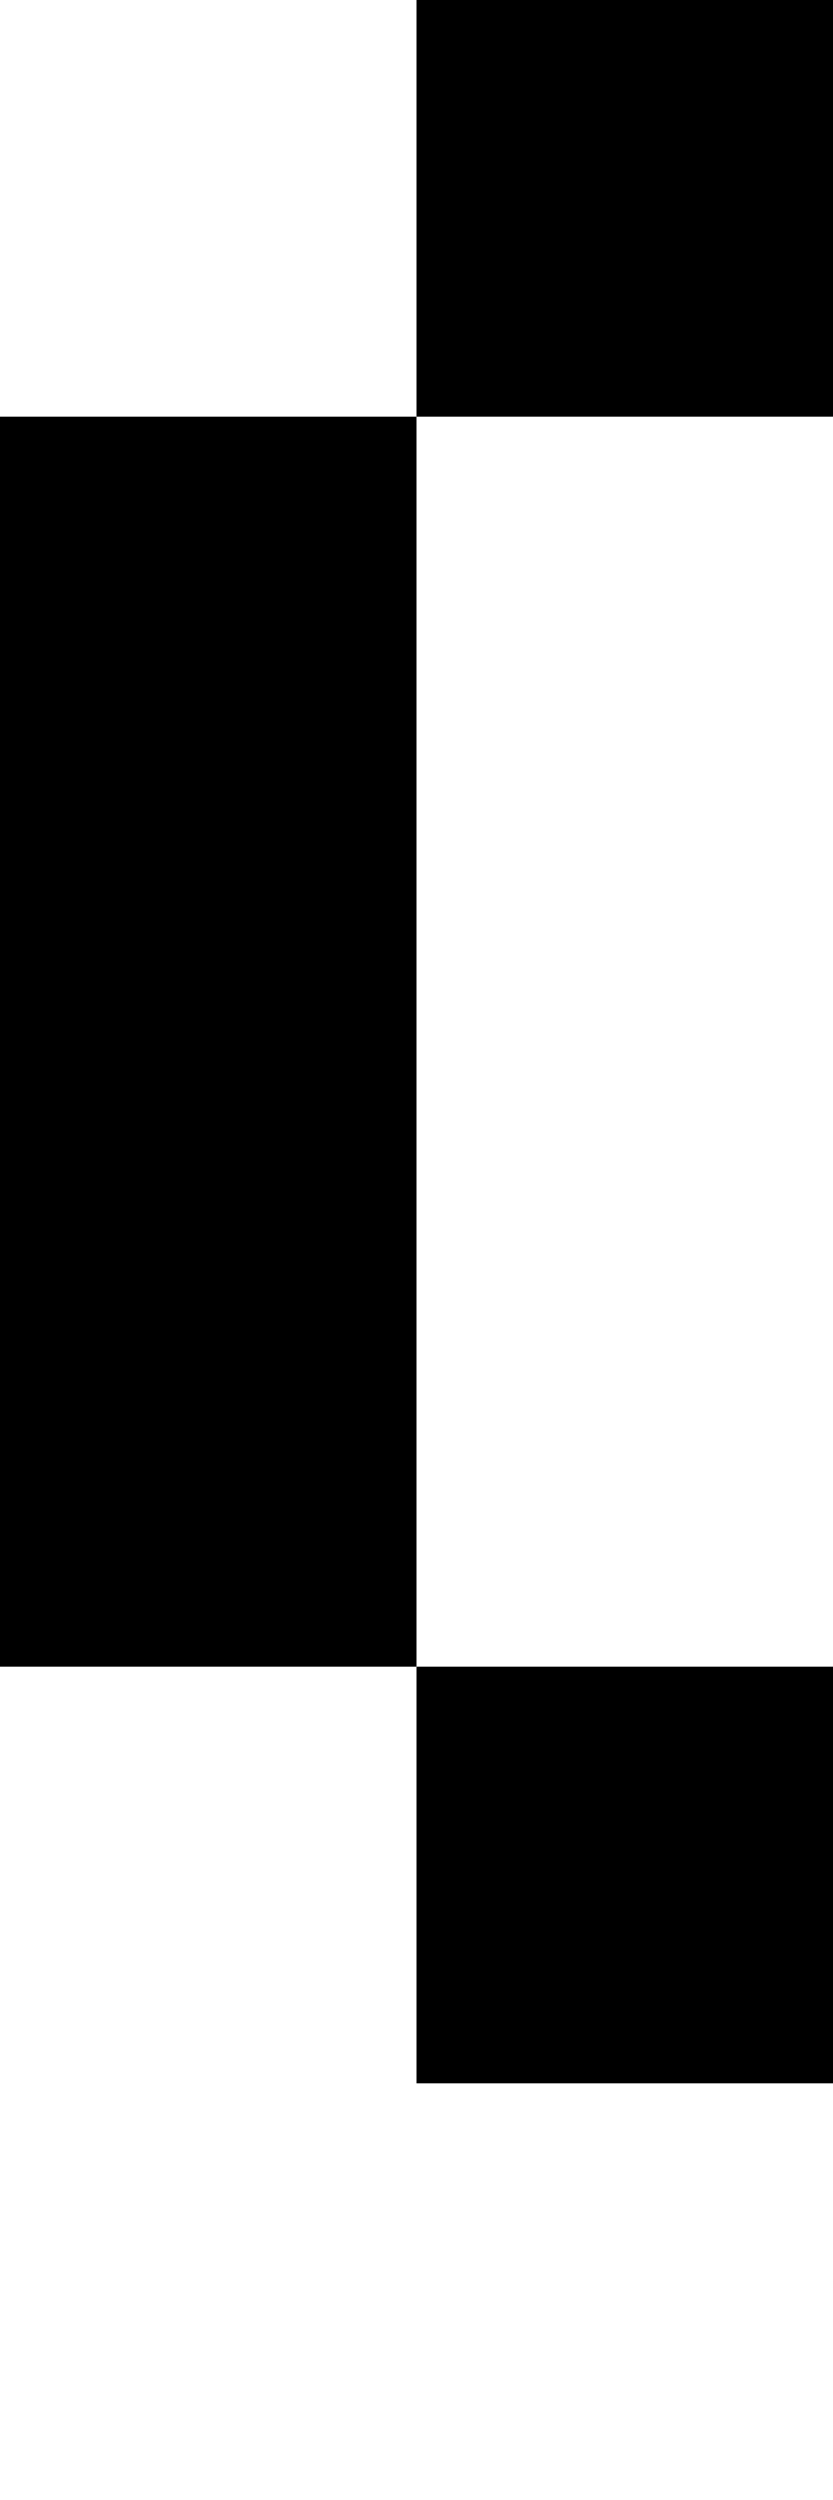 <?xml version="1.0" encoding="UTF-8"?>
<svg id="Layer_1" data-name="Layer 1" xmlns="http://www.w3.org/2000/svg" viewBox="0 0 2 6">
  <rect x="1" y="0" width="1" height="1"/>
  <rect y="1" width="1" height="3"/>
  <rect x="1" y="4" width="1" height="1"/>
</svg>